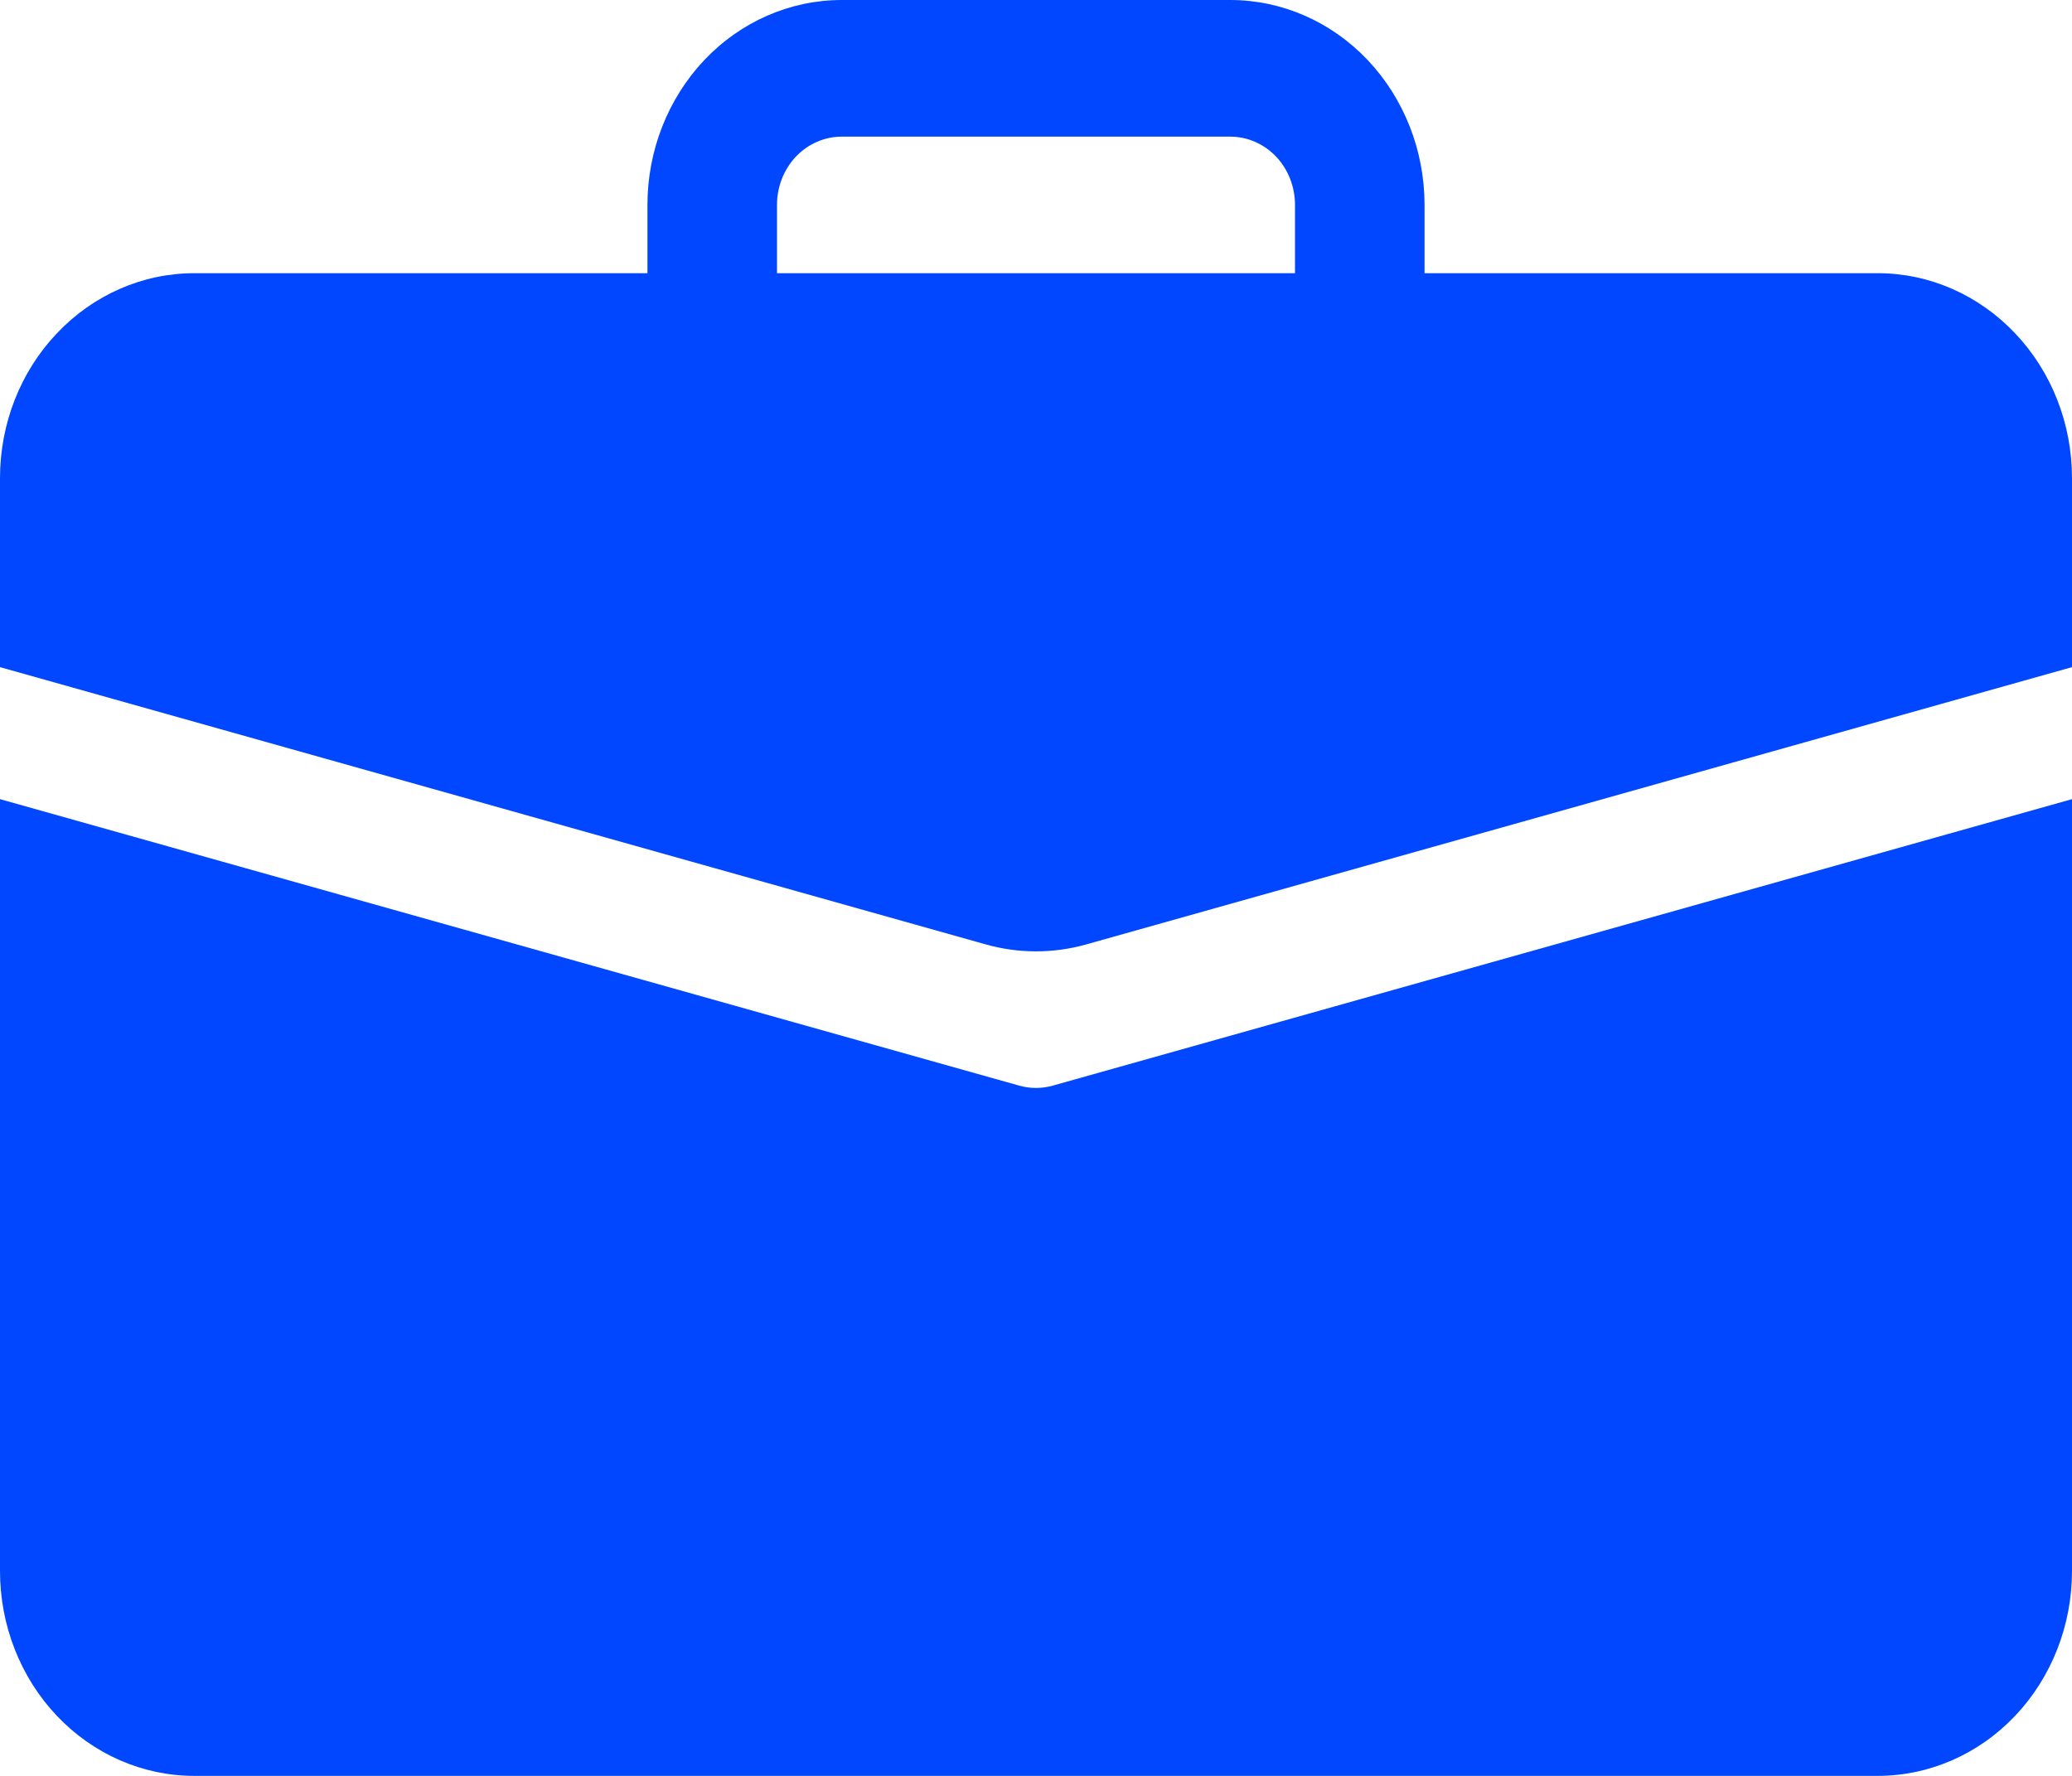 <svg width="21" height="18" viewBox="0 0 21 18" fill="none" xmlns="http://www.w3.org/2000/svg">
<path d="M8.531 0C8.009 0 7.508 0.219 7.139 0.608C6.77 0.998 6.562 1.526 6.562 2.077V2.769H1.969C1.447 2.769 0.946 2.988 0.577 3.378C0.207 3.767 0 4.295 0 4.846V6.762L9.993 9.573C10.325 9.666 10.675 9.666 11.007 9.573L21 6.762V4.846C21 4.295 20.793 3.767 20.423 3.378C20.054 2.988 19.553 2.769 19.031 2.769H14.438V2.077C14.438 1.526 14.23 0.998 13.861 0.608C13.492 0.219 12.991 0 12.469 0H8.531ZM8.531 1.385H12.469C12.643 1.385 12.81 1.458 12.933 1.587C13.056 1.717 13.125 1.893 13.125 2.077V2.769H7.875V2.077C7.875 1.893 7.944 1.717 8.067 1.587C8.19 1.458 8.357 1.385 8.531 1.385Z" fill="#0047FF"/>
<path d="M0 15.923C0 16.474 0.207 17.002 0.577 17.392C0.946 17.781 1.447 18 1.969 18H19.031C19.553 18 20.054 17.781 20.423 17.392C20.793 17.002 21 16.474 21 15.923V8.1L10.669 11.004C10.558 11.035 10.442 11.035 10.331 11.004L0 8.1V15.923Z" fill="#0047FF"/>
</svg>
